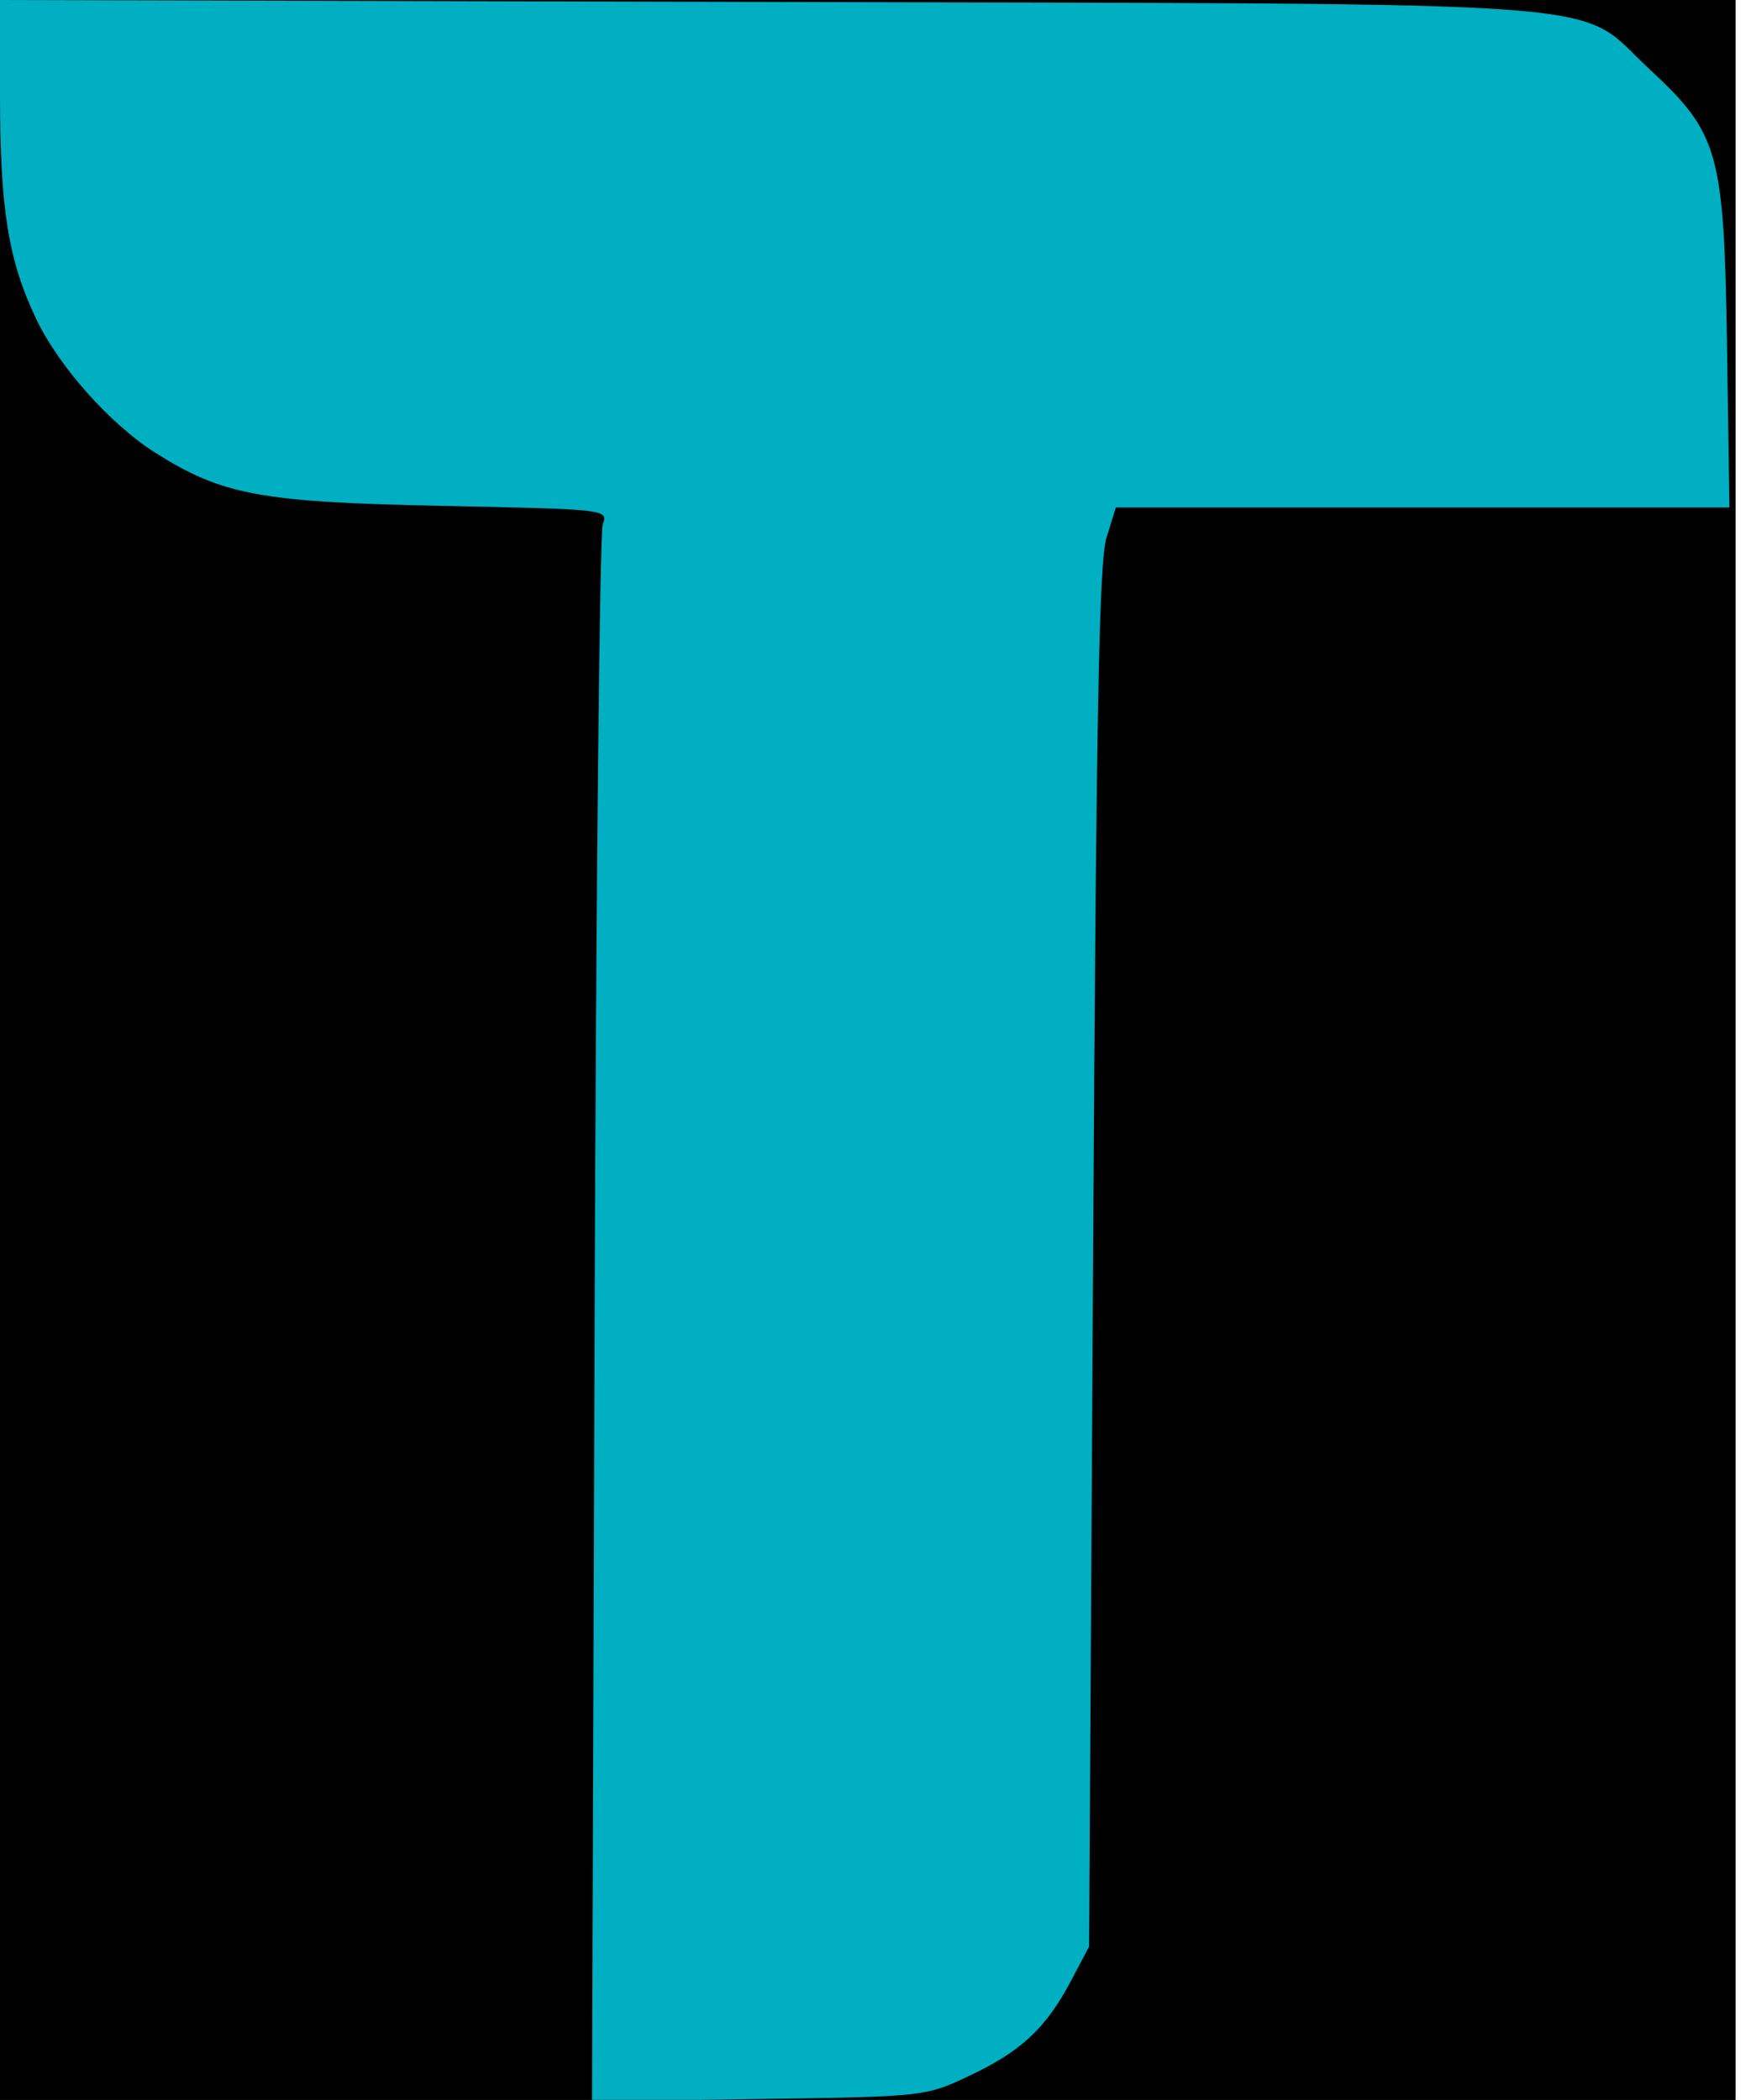 <svg width="26" height="31" viewBox="0 0 26 31" fill="none" xmlns="http://www.w3.org/2000/svg">
<g clip-path="url(#clip0_85363_710)">
<path d="M25.622 0H0V31H25.622V0Z" fill="#yellow"/>
<path d="M144.983 -17.714H-79.398V59.048H144.983V-17.714Z" fill="#yellow"/>
<path fill-rule="evenodd" clip-rule="evenodd" d="M0 1.407C0 3.078 0.123 3.843 0.531 4.702C0.865 5.407 1.628 6.264 2.293 6.684C3.283 7.309 3.847 7.414 6.52 7.468C8.973 7.519 8.98 7.519 8.899 7.743C8.854 7.866 8.8 13.154 8.779 19.494L8.741 31.023L11.198 30.988C13.636 30.953 13.66 30.95 14.287 30.657C15.063 30.294 15.435 29.952 15.8 29.266L16.08 28.738L16.139 18.563C16.184 10.579 16.227 8.292 16.336 7.94L16.475 7.492H21.004H25.534L25.498 5.093C25.454 2.24 25.378 1.97 24.351 1.019C23.23 -0.02 24.314 0.063 11.361 0.029L0 0V1.407ZM101.305 0.111C100.775 0.27 100.276 0.652 100.014 1.1C99.644 1.731 99.542 2.657 99.54 5.409C99.538 6.729 99.523 7.808 99.505 7.808C99.487 7.808 99.14 7.644 98.734 7.444C97.833 7.001 96.492 6.602 95.323 6.432C93.988 6.236 91.714 6.354 90.444 6.685C85.842 7.882 82.428 11.621 81.657 16.307C81.414 17.785 81.502 19.935 81.863 21.336C82.548 23.991 84.094 26.326 86.246 27.959C87.155 28.648 89.025 29.567 90.187 29.896C96.832 31.776 103.861 27.593 105.242 20.936C105.427 20.049 105.44 19.338 105.441 9.996L105.442 0.005L103.518 0.015C102.459 0.02 101.464 0.063 101.305 0.111ZM137.521 14.214L137.549 28.422L137.783 28.859C138.07 29.396 138.728 29.974 139.26 30.156C139.498 30.237 140.412 30.313 141.53 30.344L143.401 30.396V16.347C143.401 5.798 143.37 2.193 143.276 1.879C143.115 1.341 142.314 0.45 141.769 0.203C141.408 0.039 141.056 0.01 139.419 0.008L137.492 0.005L137.521 14.214ZM51.227 8.553C47.383 9.263 111.701 22.987 72.821 15.716C77.991 16.526 98.779 21.073 53.151 17.773C79.669 16.288 43.783 16.421 43.787 18.352C53.587 18.669 73.672 23.814 49.976 22.57C51.051 26.534 92.309 29.124 65.743 29.46C92.839 28.14 79.406 30.373 42.88 29.216C43.379 28.983 43.805 28.791 43.826 28.791C43.847 28.791 43.864 29.152 43.864 29.594V30.396L45.788 30.347C47.284 30.308 47.828 30.255 48.233 30.108C48.868 29.876 49.599 29.172 49.78 28.617C49.876 28.323 49.93 26.66 49.976 22.57C50.045 16.408 50.004 16.815 50.709 15.417C51.043 14.755 51.692 14.024 52.443 13.462C53.267 12.846 53.615 11.37 53.151 10.459C52.792 9.758 50.472 7.808 49.995 7.808C49.737 7.808 48.388 8.774 47.635 9.498L46.901 10.203L46.172 9.484C44.771 8.102 42.98 7.11 40.919 6.576C39.62 6.239 52.532 8.312 51.227 8.553ZM118.412 6.275C118.325 6.296 117.897 6.371 117.463 6.441C115.879 6.698 114.011 7.51 112.603 8.553C111.67 9.245 110.293 10.696 109.7 11.613C108.421 13.59 107.874 15.356 107.792 17.773C107.731 19.554 107.888 20.765 108.357 22.139C109.572 25.703 112.578 28.627 116.172 29.742C118.923 30.595 122.467 30.357 124.845 29.16C125.247 28.957 125.602 28.791 125.631 28.791C125.662 28.791 125.687 29.152 125.687 29.594V30.396L127.611 30.347C129.728 30.293 130.201 30.189 130.877 29.632C131.086 29.46 131.367 29.093 131.503 28.818L131.75 28.317L131.809 22.675C131.852 18.488 131.902 16.926 132.003 16.613C132.279 15.758 132.91 14.719 133.473 14.191C134.768 12.976 134.923 12.797 135.048 12.379C135.204 11.859 135.216 10.982 135.071 10.603C134.834 9.978 132.613 8.015 131.957 7.85C131.634 7.769 130.492 8.524 129.464 9.499L128.72 10.204L128.063 9.547C126.523 8.008 124.601 6.971 122.366 6.474C121.699 6.327 118.806 6.181 118.412 6.275ZM155.791 6.343C152.806 6.774 149.909 8.514 148.02 11.014C145.334 14.566 144.869 19.578 146.856 23.572C148.023 25.918 149.965 27.86 152.311 29.027C155.501 30.614 159.513 30.666 162.766 29.163L163.541 28.805V29.601V30.396L165.465 30.349C167.135 30.309 167.47 30.272 167.993 30.068C168.733 29.779 169.368 29.106 169.538 28.427C169.617 28.116 169.658 26.261 169.659 22.866C169.661 17.246 169.687 16.945 170.301 15.653C170.572 15.082 170.865 14.711 171.668 13.924C172.888 12.728 173.065 12.422 173.076 11.499C173.085 10.616 172.768 10.05 171.81 9.237C170.955 8.512 169.93 7.808 169.727 7.808C169.461 7.808 168.261 8.675 167.435 9.464L166.636 10.226L166.117 9.689C164.947 8.482 163.158 7.365 161.505 6.81C159.949 6.288 157.541 6.091 155.791 6.343ZM65.743 6.401C65.009 6.517 63.738 6.874 62.976 7.177C61.359 7.822 60.008 8.747 58.73 10.088C57.459 11.421 56.666 12.731 56.091 14.447C55.504 16.198 55.464 16.807 55.463 23.915L55.463 30.373H57.025C59.355 30.373 60.185 30.167 60.915 29.406C61.573 28.721 61.578 28.669 61.58 23.005C61.582 17.372 61.618 16.957 62.207 15.769C62.925 14.32 64.161 13.23 65.693 12.695C66.59 12.382 68.013 12.316 68.854 12.548C70.499 13.003 72.064 14.253 72.821 15.716L73.23 16.507L73.282 22.412C73.34 28.899 73.325 28.749 74 29.46C74.665 30.161 75.555 30.373 77.84 30.373H79.406L79.373 23.124C79.341 16.043 79.335 15.856 79.111 15.084C77.874 10.822 74.743 7.806 70.333 6.627C69.725 6.464 69.132 6.407 67.799 6.383C66.842 6.365 65.917 6.373 65.743 6.401ZM39.876 12.686C40.829 13.034 41.53 13.502 42.23 14.259C43.293 15.407 43.806 16.757 43.787 18.352C43.749 21.515 70.97 24.164 67.799 24.164C65.195 24.164 62.227 25.514 61.58 23.005C103.358 22.739 82.584 19.158 53.151 17.773C74.09 18.966 70.19 15.567 72.465 15.127C73.125 14.999 39.18 12.431 39.876 12.686ZM120.963 12.458C122.392 12.754 124.013 13.907 124.781 15.174C125.385 16.172 125.609 16.988 125.609 18.194C125.609 19.948 124.975 21.408 123.711 22.569C121.361 24.726 117.822 24.64 115.556 22.372C113.798 20.612 113.369 17.96 114.467 15.646C115.246 14.005 116.951 12.712 118.728 12.415C119.272 12.324 120.424 12.346 120.963 12.458ZM158.996 12.504C161.748 13.153 163.682 15.751 163.507 18.563C163.386 20.518 162.442 22.132 160.801 23.193C157.923 25.053 153.913 23.992 152.428 20.977C151.247 18.578 151.65 15.912 153.473 14.068C154.876 12.649 157.027 12.04 158.996 12.504ZM94.945 12.609C96.91 13.121 98.6 14.759 99.184 16.718C99.462 17.653 99.442 19.158 99.139 20.04C98.344 22.351 96.603 23.81 94.219 24.164C91.516 24.566 88.677 22.694 87.829 19.949C87.569 19.105 87.55 17.582 87.791 16.764C88.386 14.738 90.093 13.081 92.08 12.599C92.849 12.413 94.21 12.417 94.945 12.609Z" fill="#00AFC1"/>
</g>
<defs>
<clipPath id="clip0_85363_710">
<rect width="25.622" height="31" fill="white"/>
</clipPath>
</defs>
</svg>
